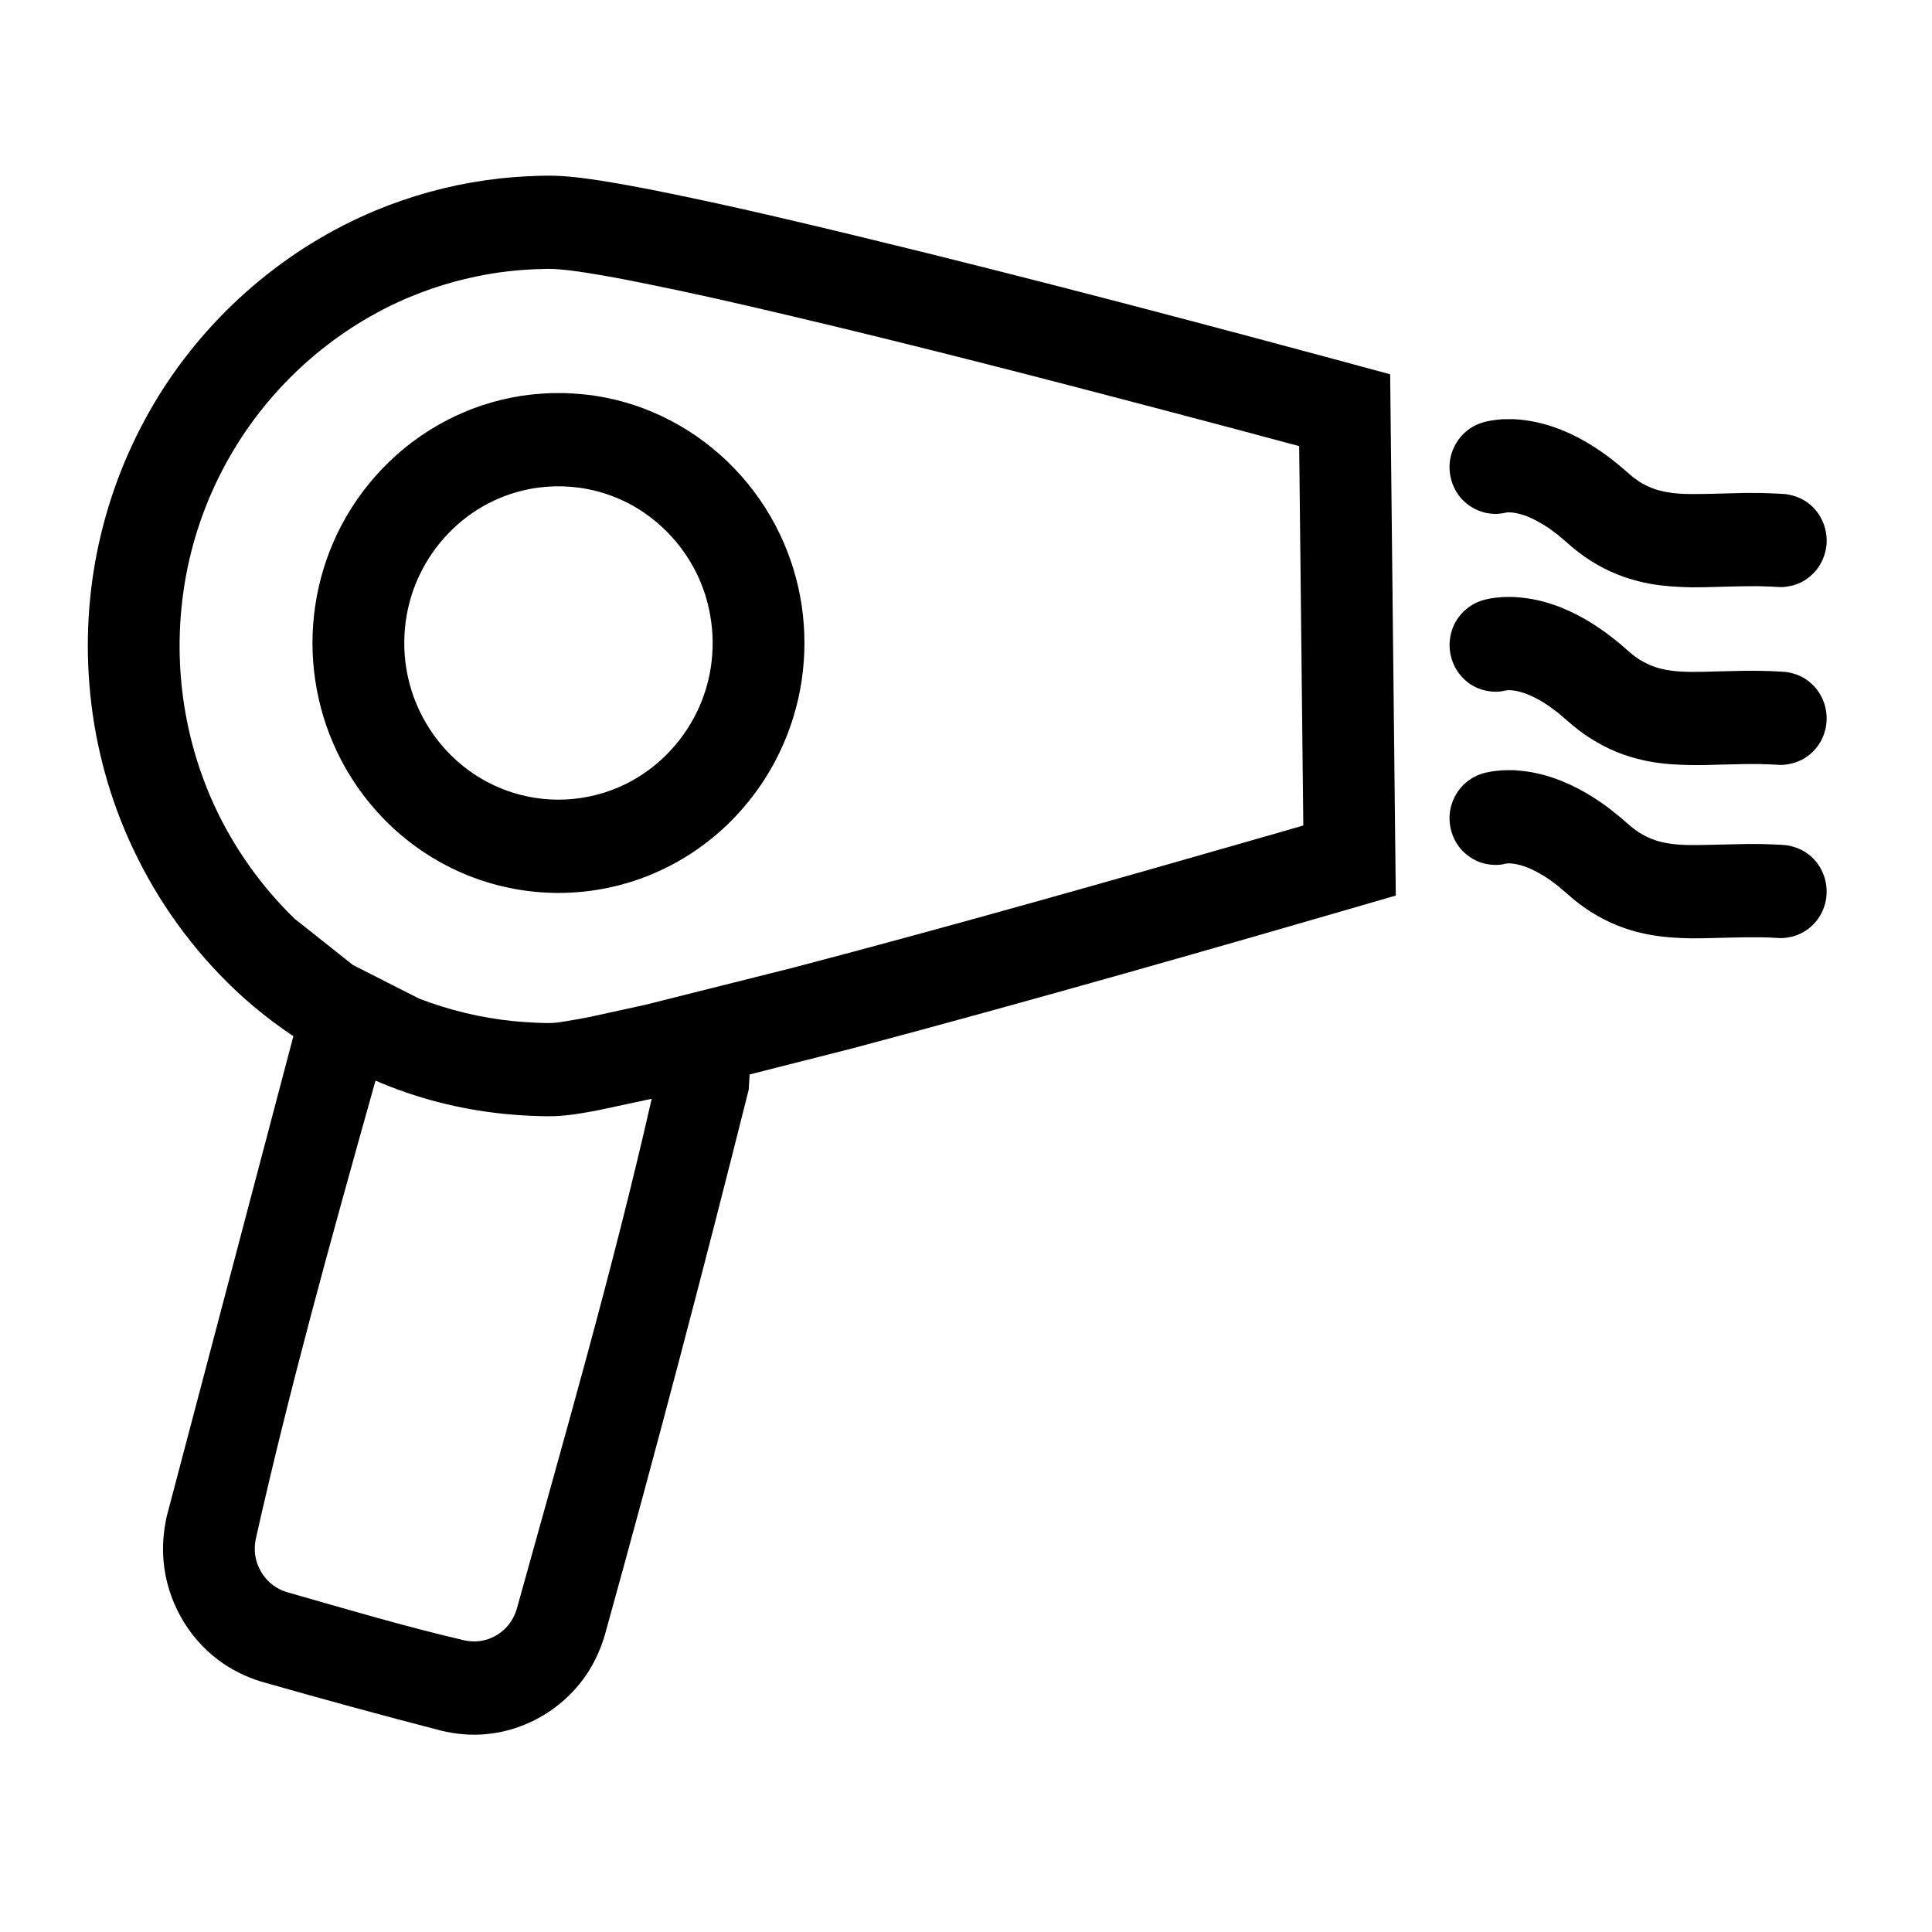 <svg xmlns="http://www.w3.org/2000/svg" viewBox="0 0 22 22"><g fill-rule="evenodd"><path d="M6.431 4.476C6.55 4.481 6.667 4.49 6.785 4.508 7.081 4.554 7.369 4.649 7.634 4.788 8.175 5.069 8.619 5.531 8.883 6.088 9.003 6.341 9.086 6.611 9.128 6.889 9.171 7.175 9.171 7.468 9.128 7.754 9.086 8.032 9.003 8.303 8.883 8.555 8.737 8.864 8.535 9.145 8.291 9.382 8.047 9.619 7.761 9.81 7.449 9.944 7.105 10.092 6.733 10.168 6.359 10.168 5.986 10.168 5.613 10.092 5.269 9.944 4.958 9.81 4.671 9.619 4.427 9.382 4.183 9.145 3.982 8.864 3.835 8.555 3.715 8.303 3.633 8.032 3.591 7.754 3.547 7.468 3.547 7.175 3.591 6.889 3.633 6.611 3.715 6.341 3.835 6.088 4.099 5.531 4.543 5.069 5.084 4.788 5.35 4.649 5.638 4.554 5.934 4.508 6.051 4.49 6.169 4.481 6.287 4.476 6.359 4.476 6.359 4.476 6.431 4.476L6.431 4.476zM6.314 5.538C6.239 5.541 6.165 5.547 6.091 5.558 5.907 5.587 5.727 5.646 5.561 5.732 5.221 5.909 4.942 6.2 4.777 6.549 4.708 6.693 4.659 6.848 4.631 7.006 4.597 7.2 4.594 7.399 4.624 7.594 4.65 7.767 4.702 7.937 4.777 8.094 4.869 8.288 4.995 8.464 5.148 8.613 5.302 8.762 5.481 8.882 5.677 8.966 5.892 9.058 6.125 9.106 6.359 9.106 6.593 9.106 6.826 9.058 7.042 8.966 7.237 8.882 7.417 8.762 7.57 8.613 7.723 8.464 7.85 8.288 7.942 8.094 8.017 7.937 8.069 7.767 8.095 7.594 8.124 7.399 8.122 7.2 8.087 7.006 8.057 6.833 8.002 6.666 7.923 6.51 7.755 6.178 7.485 5.903 7.158 5.732 6.991 5.646 6.812 5.587 6.627 5.558 6.553 5.547 6.479 5.541 6.405 5.538 6.359 5.538 6.359 5.538 6.314 5.538L6.314 5.538zM17.235 4.773C17.325 4.778 17.414 4.789 17.502 4.809 17.765 4.867 18.012 4.989 18.234 5.143 18.31 5.196 18.384 5.253 18.455 5.313 18.501 5.351 18.545 5.392 18.591 5.43 18.615 5.448 18.641 5.466 18.666 5.484 18.722 5.519 18.781 5.548 18.843 5.569 19.016 5.628 19.204 5.628 19.384 5.625 19.55 5.623 19.715 5.616 19.881 5.613 19.963 5.613 19.963 5.613 20.046 5.614 20.12 5.616 20.194 5.618 20.267 5.622 20.302 5.624 20.302 5.624 20.337 5.627 20.433 5.641 20.522 5.675 20.599 5.735 20.738 5.845 20.814 6.023 20.799 6.201 20.794 6.254 20.782 6.305 20.762 6.355 20.743 6.404 20.716 6.449 20.683 6.491 20.639 6.545 20.584 6.591 20.523 6.624 20.453 6.661 20.377 6.68 20.298 6.685 20.256 6.686 20.214 6.682 20.173 6.68 20.101 6.677 20.101 6.677 20.029 6.675 19.819 6.674 19.609 6.682 19.399 6.687 19.327 6.688 19.327 6.688 19.255 6.688 19.102 6.684 18.949 6.676 18.798 6.649 18.583 6.611 18.377 6.539 18.188 6.43 18.091 6.375 17.999 6.31 17.913 6.239 17.854 6.19 17.797 6.137 17.737 6.088 17.706 6.065 17.675 6.041 17.644 6.019 17.554 5.958 17.458 5.903 17.354 5.867 17.299 5.849 17.241 5.835 17.183 5.834 17.153 5.834 17.125 5.843 17.096 5.847 17.07 5.85 17.07 5.85 17.045 5.852 16.947 5.853 16.854 5.831 16.77 5.782 16.725 5.756 16.683 5.723 16.647 5.684 16.527 5.554 16.479 5.367 16.521 5.193 16.534 5.142 16.554 5.093 16.581 5.047 16.644 4.941 16.743 4.859 16.859 4.819 16.938 4.791 17.022 4.781 17.105 4.774 17.149 4.773 17.191 4.773 17.235 4.773L17.235 4.773zM17.16 5.835C17.165 5.834 17.169 5.833 17.173 5.831 17.169 5.832 17.164 5.833 17.16 5.835L17.16 5.835zM17.235 6.798C17.325 6.803 17.414 6.814 17.502 6.833 17.765 6.891 18.012 7.013 18.234 7.168 18.31 7.221 18.384 7.278 18.455 7.338 18.501 7.377 18.545 7.417 18.591 7.455 18.615 7.474 18.641 7.492 18.666 7.509 18.722 7.543 18.781 7.573 18.843 7.594 19.016 7.653 19.204 7.653 19.384 7.65 19.55 7.647 19.715 7.64 19.881 7.638 19.963 7.638 19.963 7.638 20.046 7.639 20.12 7.64 20.194 7.643 20.267 7.647 20.302 7.649 20.302 7.649 20.337 7.652 20.415 7.663 20.489 7.687 20.557 7.73 20.615 7.768 20.667 7.817 20.706 7.875 20.807 8.021 20.829 8.214 20.762 8.38 20.743 8.429 20.716 8.475 20.683 8.515 20.65 8.557 20.611 8.593 20.567 8.622 20.486 8.676 20.394 8.704 20.298 8.71 20.256 8.711 20.214 8.707 20.173 8.705 20.101 8.702 20.101 8.702 20.029 8.7 19.819 8.698 19.609 8.708 19.399 8.712 19.327 8.712 19.327 8.712 19.255 8.712 19.102 8.709 18.949 8.701 18.798 8.674 18.583 8.636 18.377 8.564 18.188 8.454 18.091 8.399 17.999 8.335 17.913 8.263 17.854 8.215 17.797 8.162 17.737 8.113 17.706 8.089 17.675 8.067 17.644 8.044 17.554 7.982 17.458 7.927 17.354 7.892 17.299 7.873 17.241 7.859 17.183 7.859 17.153 7.859 17.125 7.868 17.095 7.873 17.069 7.875 17.07 7.875 17.043 7.877 16.947 7.877 16.853 7.856 16.769 7.807 16.723 7.78 16.682 7.747 16.647 7.708 16.527 7.578 16.479 7.39 16.522 7.217 16.534 7.165 16.554 7.116 16.581 7.071 16.645 6.965 16.745 6.883 16.86 6.843 16.939 6.816 17.022 6.805 17.105 6.799 17.149 6.797 17.191 6.797 17.235 6.798L17.235 6.798zM17.16 7.859C17.164 7.859 17.168 7.858 17.172 7.856 17.168 7.858 17.164 7.859 17.16 7.859L17.16 7.859zM17.235 8.77C17.325 8.776 17.414 8.786 17.502 8.806 17.765 8.864 18.012 8.986 18.234 9.14 18.31 9.193 18.384 9.251 18.455 9.31 18.501 9.349 18.545 9.39 18.591 9.427 18.615 9.446 18.641 9.464 18.666 9.481 18.722 9.516 18.781 9.545 18.843 9.566 19.016 9.625 19.204 9.625 19.384 9.622 19.55 9.62 19.715 9.613 19.881 9.611 19.963 9.611 19.963 9.611 20.046 9.611 20.12 9.613 20.194 9.615 20.267 9.619 20.302 9.622 20.302 9.621 20.337 9.624 20.433 9.638 20.522 9.672 20.599 9.733 20.641 9.765 20.677 9.804 20.706 9.847 20.807 9.994 20.829 10.187 20.762 10.352 20.743 10.401 20.716 10.447 20.683 10.488 20.639 10.543 20.584 10.588 20.522 10.621 20.453 10.659 20.377 10.677 20.298 10.682 20.256 10.683 20.214 10.679 20.173 10.677 20.101 10.674 20.101 10.674 20.029 10.673 19.819 10.671 19.609 10.68 19.399 10.684 19.327 10.685 19.327 10.685 19.255 10.685 19.102 10.682 18.949 10.673 18.798 10.646 18.583 10.609 18.377 10.536 18.188 10.427 18.091 10.372 17.999 10.307 17.913 10.236 17.854 10.187 17.797 10.134 17.737 10.085 17.706 10.062 17.675 10.039 17.644 10.016 17.554 9.955 17.458 9.9 17.354 9.864 17.299 9.846 17.241 9.832 17.183 9.831 17.153 9.831 17.125 9.84 17.096 9.845 17.07 9.847 17.07 9.847 17.045 9.849 16.947 9.85 16.854 9.829 16.77 9.779 16.725 9.753 16.683 9.72 16.647 9.682 16.527 9.551 16.479 9.364 16.521 9.19 16.534 9.139 16.554 9.09 16.581 9.044 16.644 8.938 16.743 8.856 16.859 8.816 16.938 8.788 17.022 8.778 17.105 8.772 17.148 8.77 17.191 8.77 17.235 8.77L17.235 8.77zM17.16 9.832C17.165 9.831 17.169 9.83 17.173 9.829 17.169 9.83 17.164 9.831 17.16 9.832L17.16 9.832z"></path><path d="M4.231,12.466 C3.762,14.138 3.294,15.822 2.912,17.527 C2.901,17.582 2.898,17.637 2.904,17.693 C2.92,17.833 2.995,17.965 3.107,18.049 C3.154,18.085 3.207,18.111 3.264,18.129 C3.938,18.321 4.61,18.522 5.293,18.68 C5.342,18.69 5.392,18.694 5.443,18.689 C5.586,18.677 5.721,18.6 5.806,18.482 C5.841,18.434 5.867,18.38 5.884,18.323 C6.419,16.392 6.977,14.467 7.421,12.512 L6.81,12.643 C6.646,12.674 6.478,12.704 6.311,12.71 C6.253,12.712 6.194,12.711 6.135,12.709 C6.001,12.705 5.866,12.697 5.733,12.683 C5.234,12.632 4.743,12.507 4.276,12.305 L4.231,12.466 L4.231,12.466 Z M9.048,11.015 C10.861,10.538 12.665,10.026 14.467,9.508 L14.841,9.4 L14.794,5.08 C14.305,4.949 13.815,4.818 13.325,4.689 C11.875,4.307 10.425,3.932 8.966,3.588 C8.414,3.457 7.859,3.331 7.303,3.22 C7.099,3.179 6.896,3.14 6.691,3.108 C6.564,3.088 6.436,3.07 6.307,3.063 C6.277,3.061 6.247,3.062 6.216,3.062 C6.036,3.065 5.857,3.078 5.679,3.103 C5.335,3.153 4.997,3.245 4.674,3.379 C3.839,3.726 3.125,4.347 2.657,5.13 C2.443,5.488 2.281,5.877 2.178,6.282 C2.058,6.757 2.019,7.253 2.062,7.74 C2.105,8.234 2.233,8.719 2.439,9.169 C2.662,9.653 2.975,10.094 3.356,10.463 L3.687,10.725 L4.018,10.988 L4.577,11.272 L4.77,11.37 C5.113,11.503 5.473,11.589 5.838,11.627 C5.927,11.636 6.017,11.642 6.107,11.646 C6.163,11.648 6.221,11.651 6.277,11.649 C6.334,11.647 6.393,11.638 6.449,11.628 C6.54,11.614 6.631,11.597 6.721,11.579 L7.347,11.442 L9.048,11.015 L9.048,11.015 Z M3.326,11.789 C3.021,11.585 2.747,11.354 2.5,11.096 C2.041,10.619 1.671,10.054 1.415,9.439 C1.185,8.888 1.048,8.297 1.011,7.698 C0.974,7.113 1.031,6.52 1.183,5.954 C1.317,5.45 1.525,4.967 1.797,4.523 C2.381,3.574 3.258,2.82 4.279,2.396 C4.681,2.229 5.104,2.113 5.534,2.052 C5.734,2.023 5.934,2.008 6.135,2.002 C6.194,2.001 6.253,1.999 6.313,2.001 C6.533,2.008 6.751,2.042 6.968,2.078 C7.197,2.117 7.425,2.161 7.653,2.208 C8.365,2.354 9.073,2.521 9.779,2.692 C11.804,3.182 13.819,3.717 15.83,4.262 L15.894,10.198 C13.835,10.797 11.772,11.388 9.699,11.94 L8.536,12.235 L8.526,12.407 C8.005,14.486 7.459,16.559 6.886,18.623 C6.833,18.8 6.754,18.966 6.646,19.115 C6.384,19.473 5.974,19.707 5.536,19.747 C5.367,19.763 5.199,19.748 5.035,19.71 C4.343,19.531 3.655,19.343 2.968,19.147 C2.794,19.092 2.631,19.012 2.485,18.902 C2.131,18.636 1.901,18.22 1.862,17.774 C1.847,17.603 1.862,17.433 1.899,17.265 L3.341,11.798 L3.326,11.789 L3.326,11.789 Z"></path></g></svg>